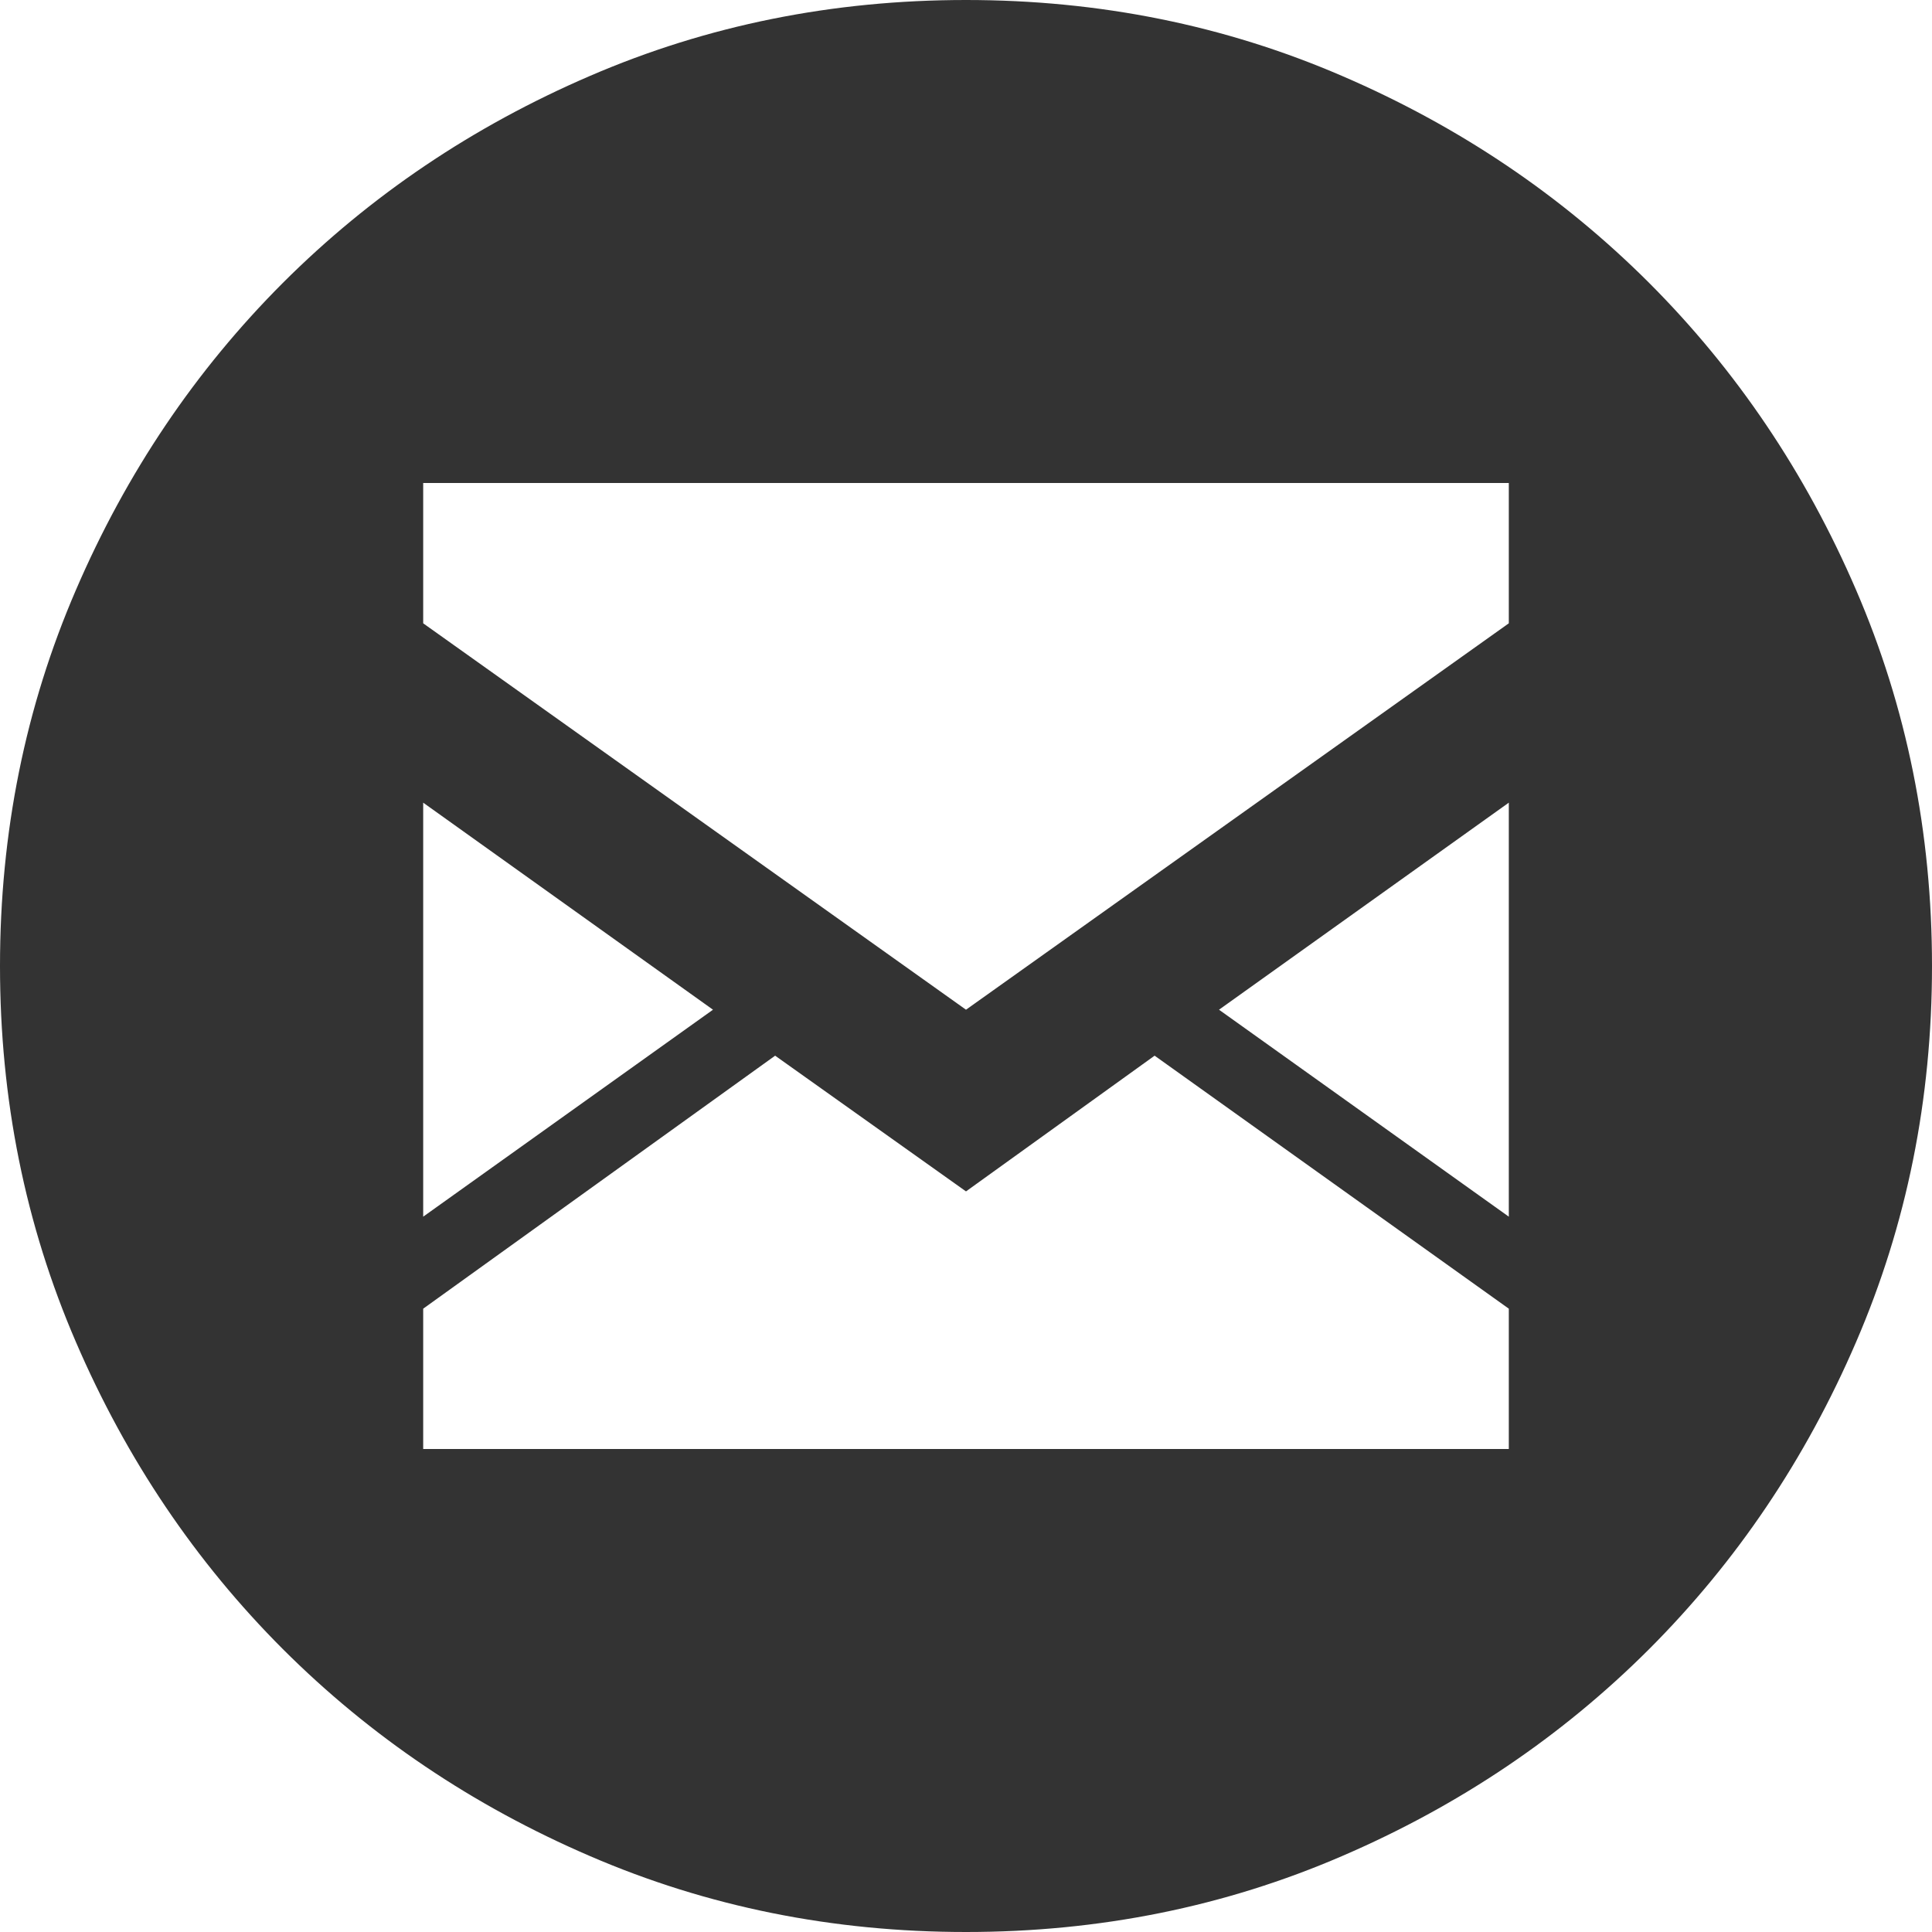<svg width="24" height="24" viewBox="0 0 24 24" fill="none" xmlns="http://www.w3.org/2000/svg">
<path d="M12 0C13.657 0 15.214 0.314 16.671 0.943C18.129 1.571 19.4 2.429 20.486 3.514C21.571 4.6 22.429 5.871 23.057 7.329C23.686 8.786 24 10.343 24 12C24 13.657 23.686 15.214 23.057 16.671C22.429 18.129 21.571 19.4 20.486 20.486C19.4 21.571 18.129 22.429 16.671 23.057C15.214 23.686 13.657 24 12 24C10.343 24 8.786 23.686 7.329 23.057C5.871 22.429 4.6 21.571 3.514 20.486C2.429 19.4 1.571 18.129 0.943 16.671C0.314 15.214 0 13.657 0 12C0 10.343 0.314 8.786 0.943 7.329C1.571 5.871 2.429 4.6 3.514 3.514C4.6 2.429 5.871 1.571 7.329 0.943C8.786 0.314 10.343 0 12 0ZM5.257 15.114L8.857 12.543L5.257 9.971V15.114ZM18.743 16.257L14.343 13.114L12 14.8L9.629 13.114L5.257 16.257V18H18.743V16.257ZM18.743 9.971L15.143 12.543L18.743 15.114V9.971ZM18.743 6H5.257V7.743L12 12.543L18.743 7.743V6Z" fill="#333333"/>
</svg>
